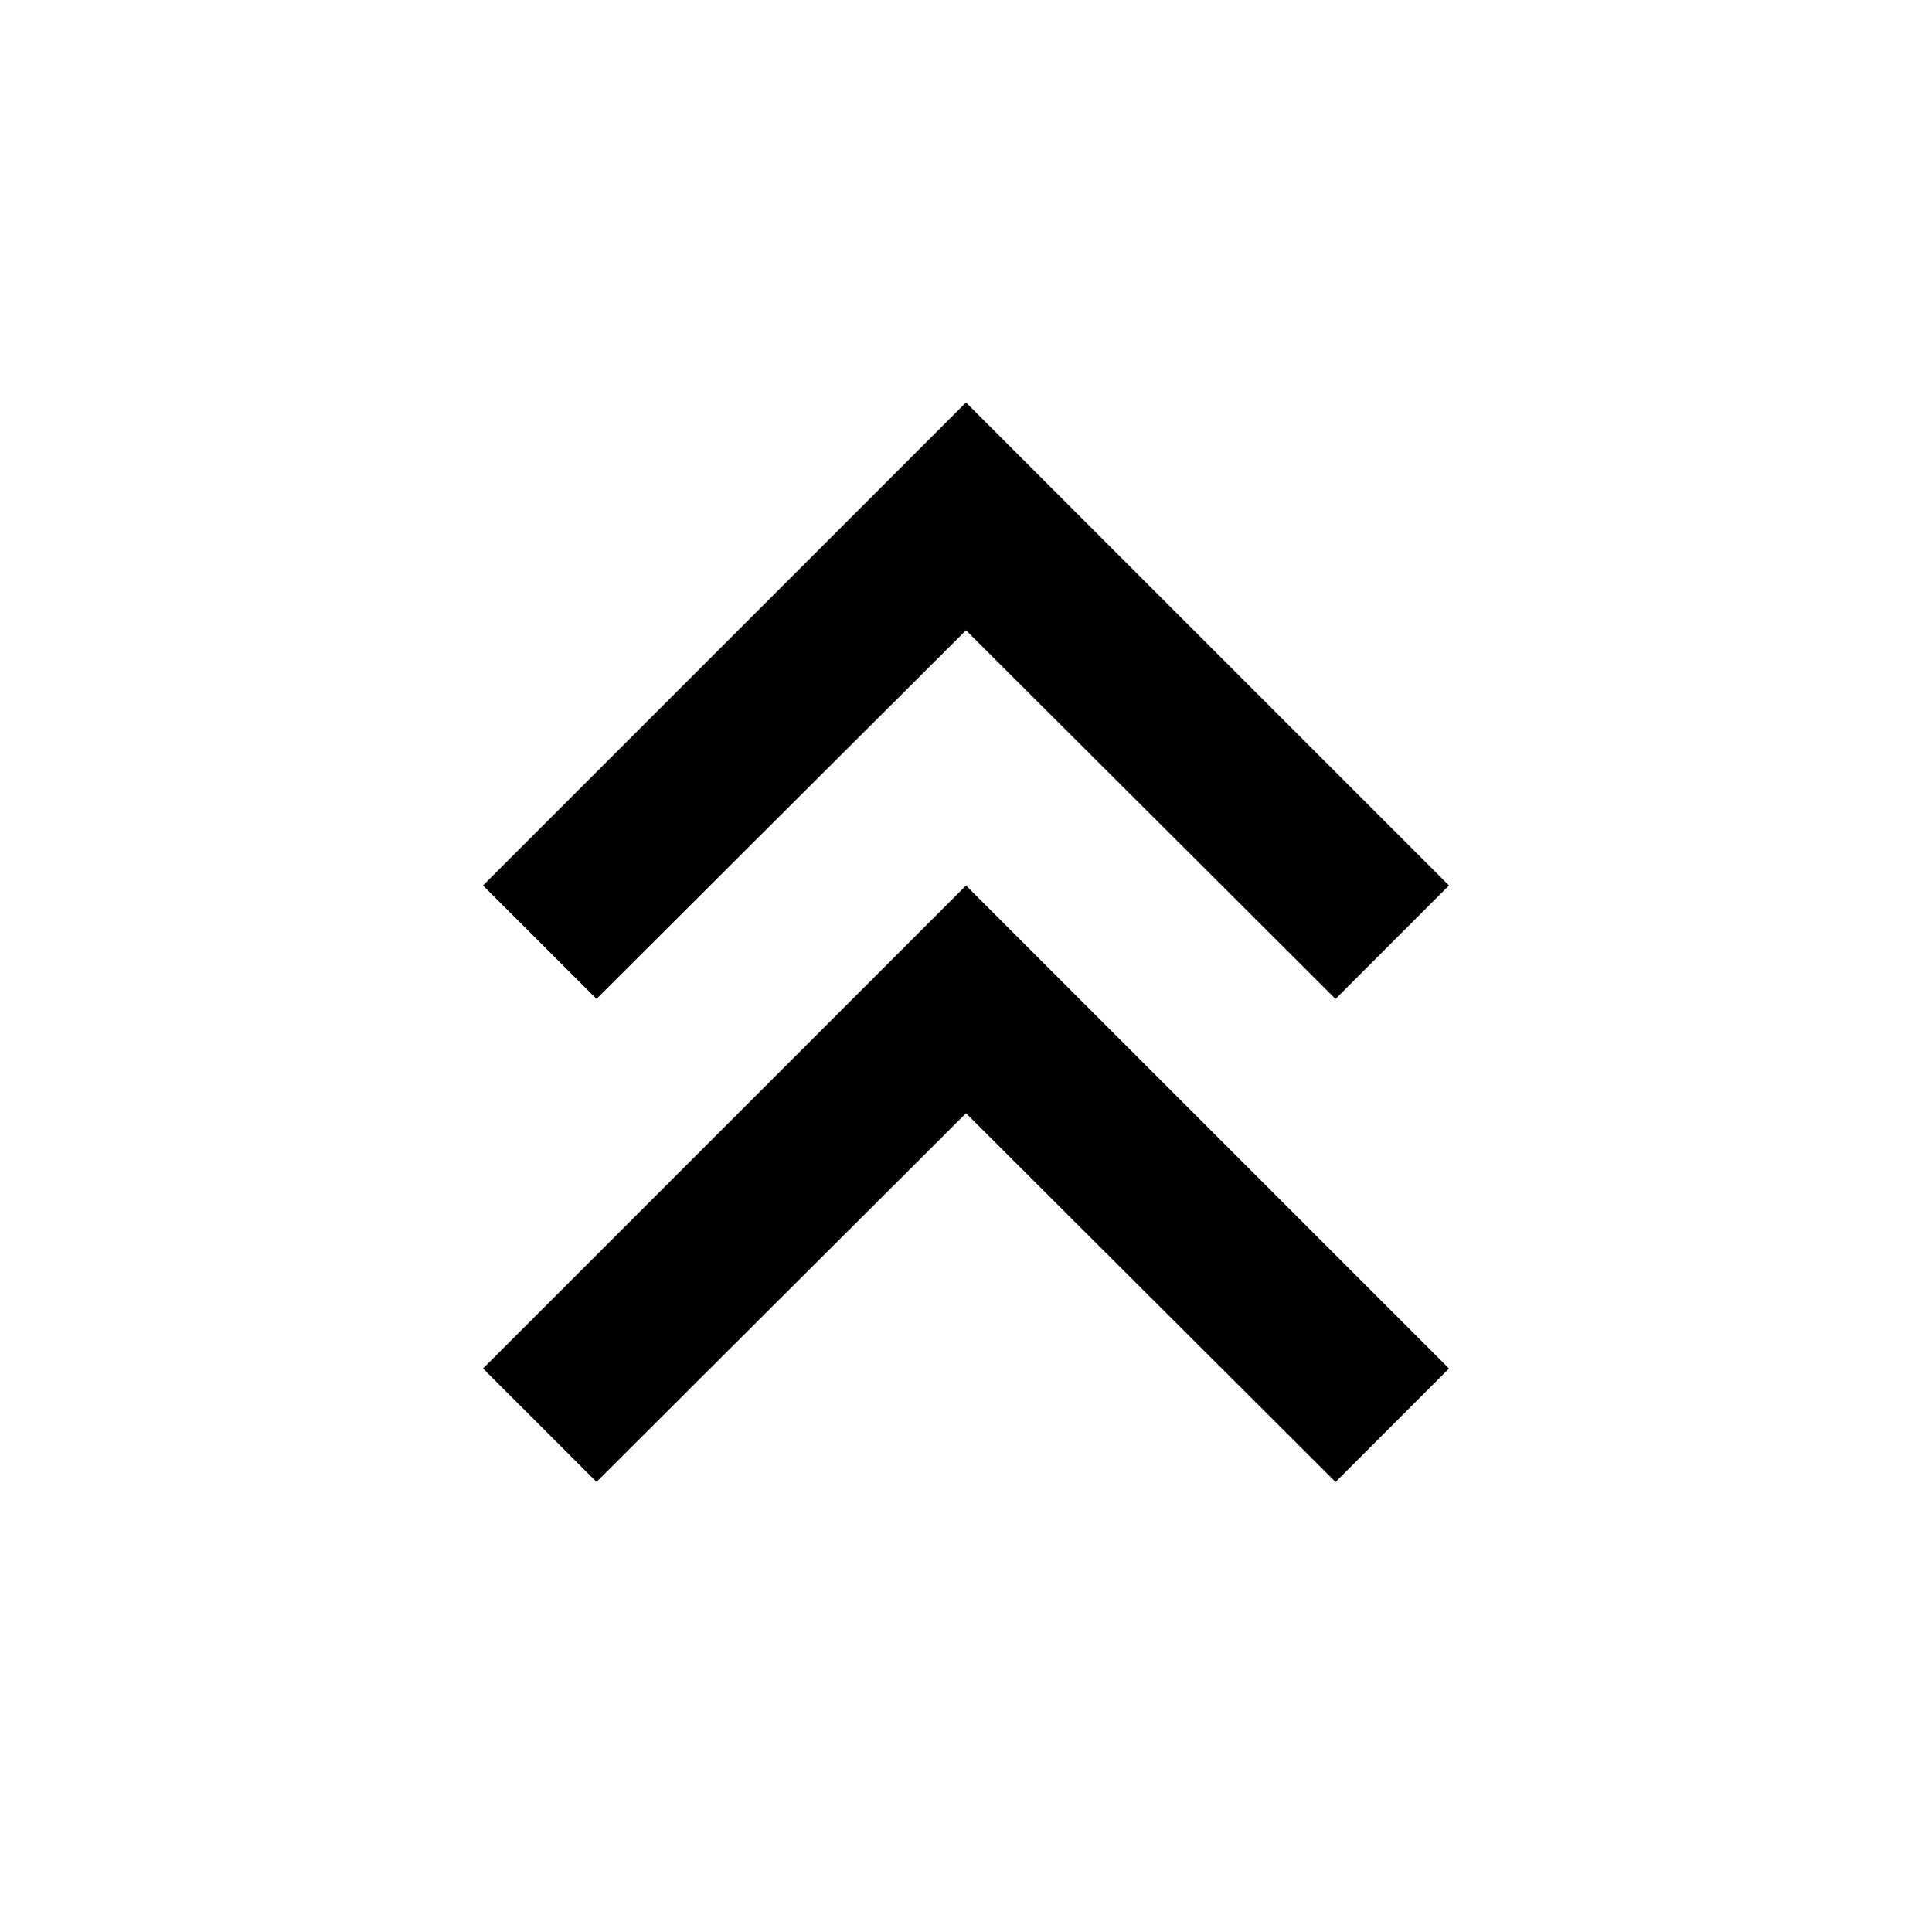 <!-- Generated by IcoMoon.io -->
<svg version="1.1" xmlns="http://www.w3.org/2000/svg" width="18" height="18" viewBox="0 0 18 18">
<title>chevron-double-up</title>
<path d="M5.558 13.807l-1.058-1.057 4.5-4.5 4.5 4.5-1.057 1.057-3.443-3.435-3.443 3.435zM5.558 9.307l-1.058-1.057 4.5-4.5 4.5 4.5-1.057 1.057-3.443-3.435-3.443 3.435z"></path>
</svg>
